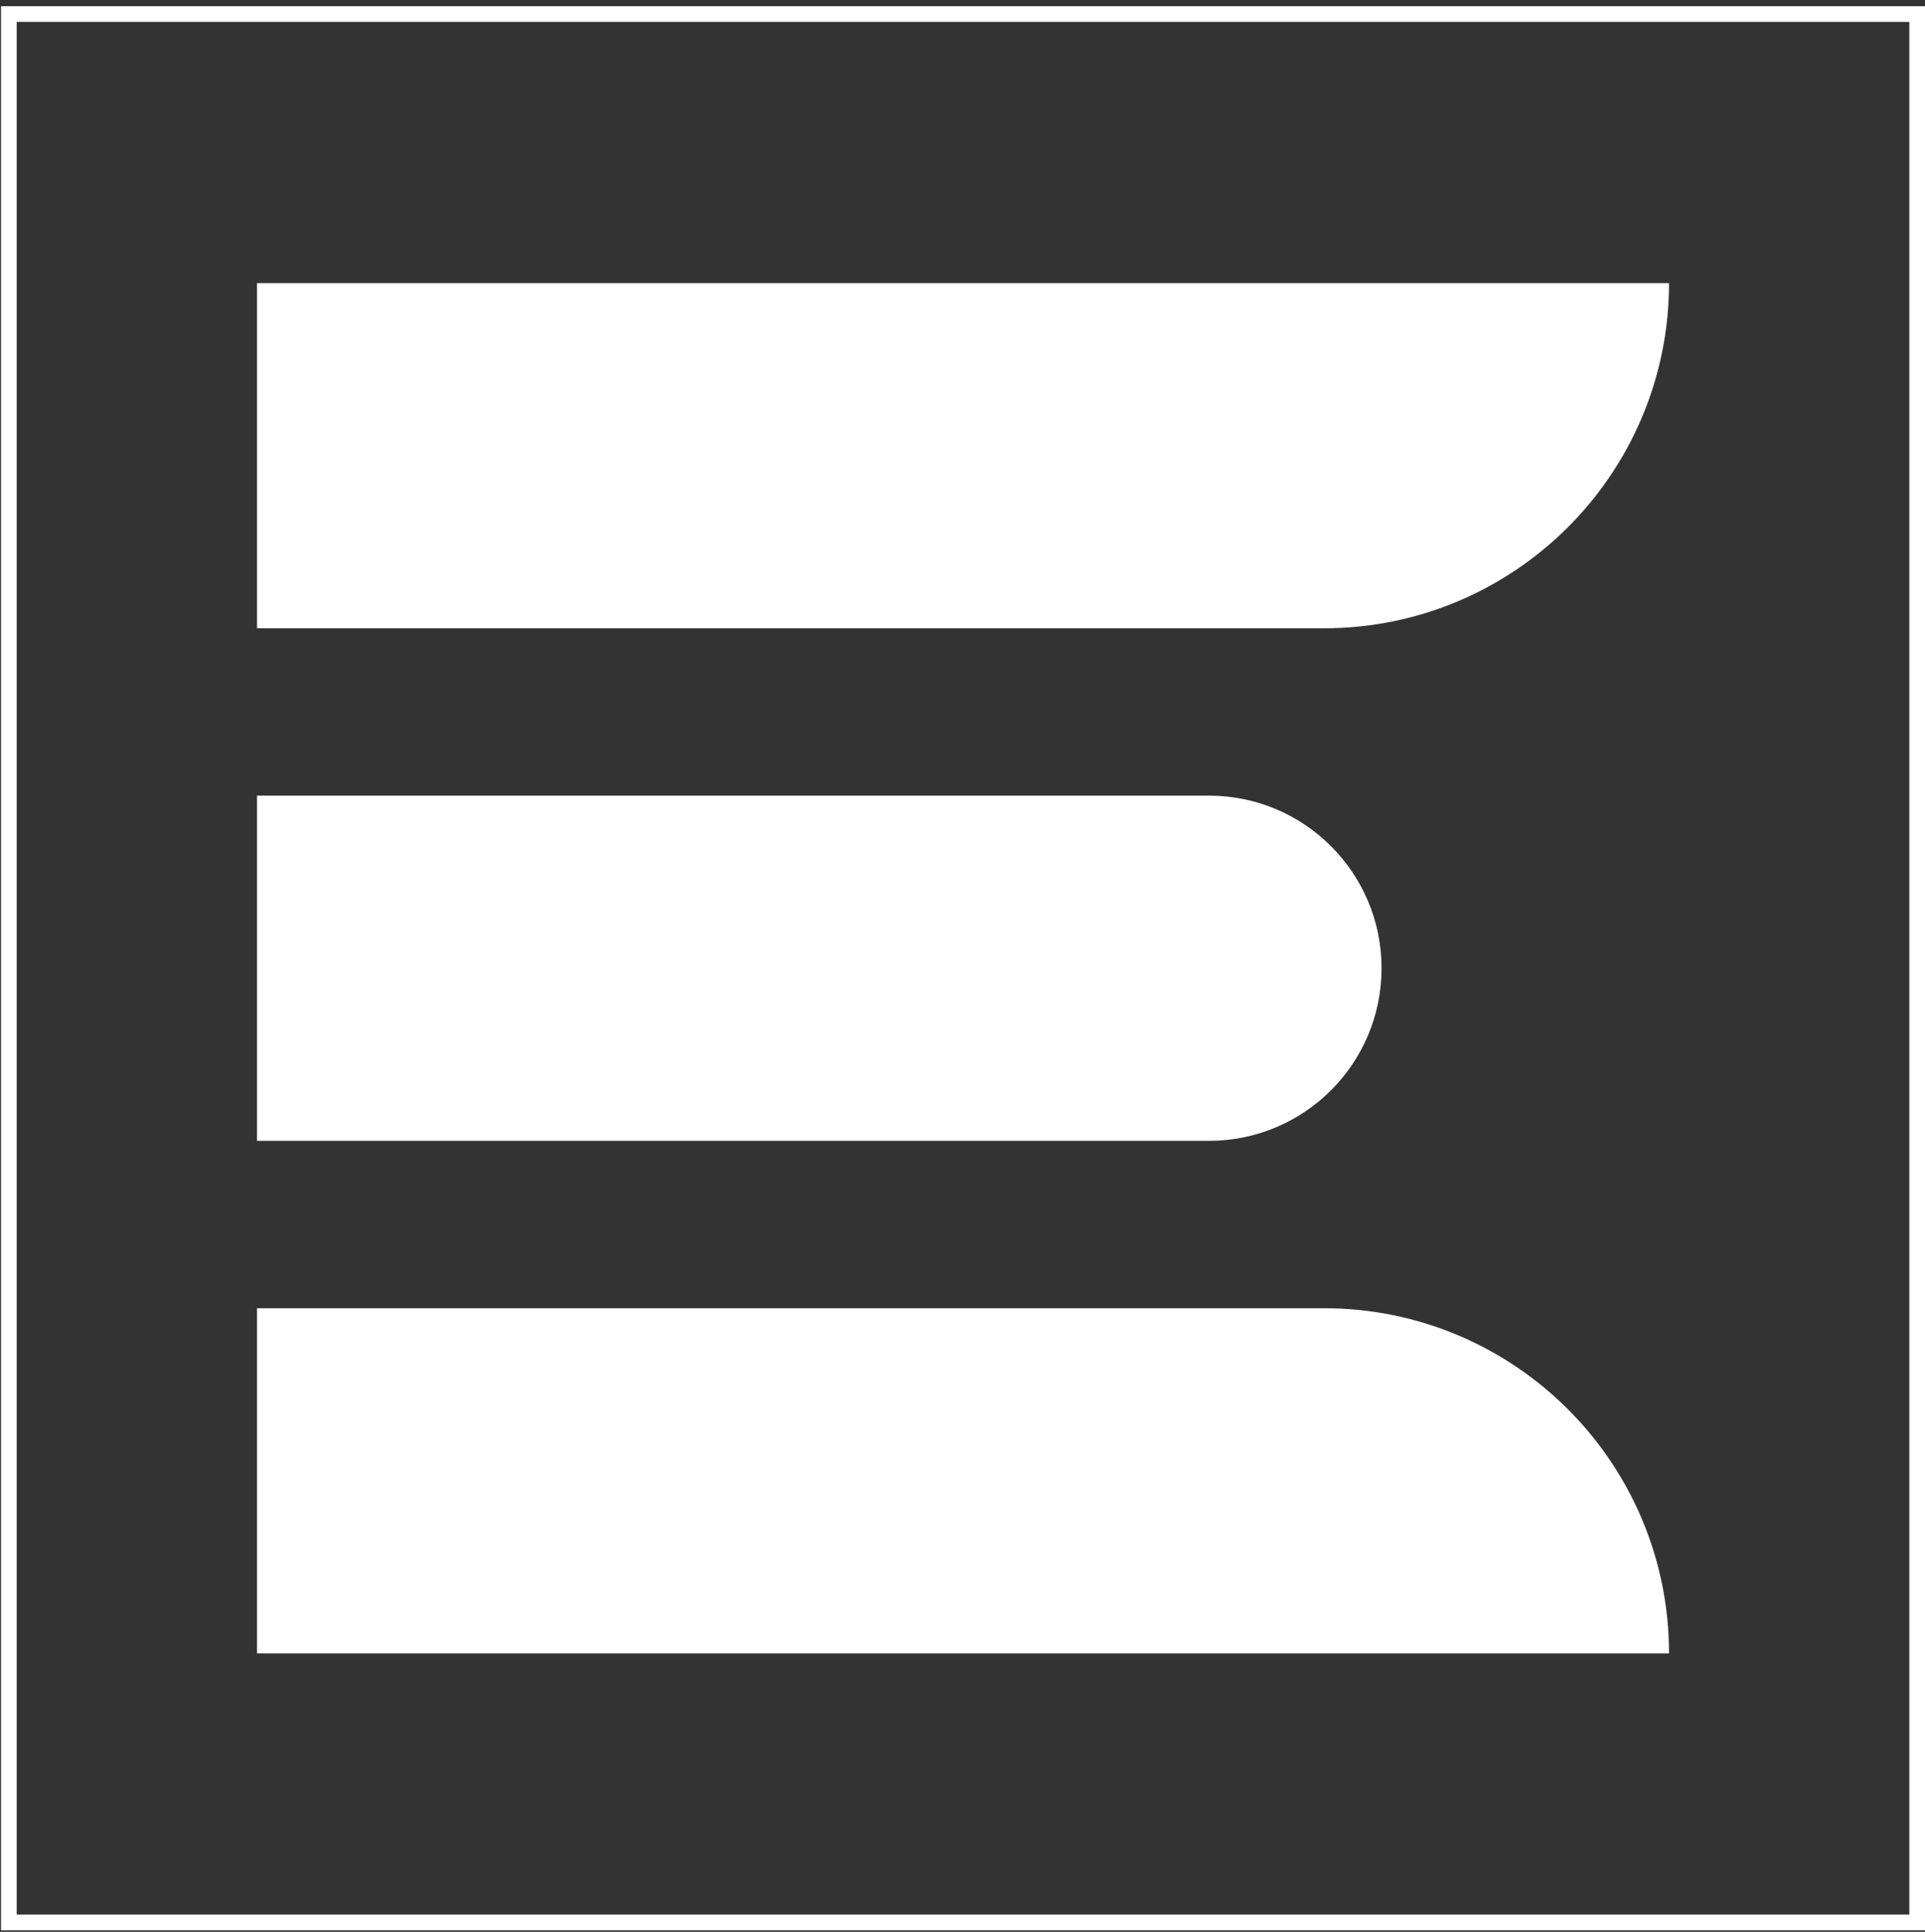 <svg width="284" height="285" viewBox="0 0 284 285" fill="none" xmlns="http://www.w3.org/2000/svg">
<rect x="0" y="0" width="284" height="285" fill="#333333" stroke="none"/>
<path d="M37.912 92.689H195.315C223.44 92.689 246.24 69.889 246.24 41.764V41.764H37.912V92.689Z" fill="white"/>
<path d="M37.912 117.379H178.363C192.425 117.379 203.825 128.779 203.825 142.842V142.842C203.825 156.904 192.425 168.304 178.363 168.304H37.912V117.379Z" fill="white"/>
<path d="M37.912 192.996H195.315C223.44 192.996 246.24 215.796 246.24 243.921V243.921H37.912V192.996Z" fill="white"/>
<rect x="1.307" y="2.074" width="281.537" height="281.537" stroke="white" stroke-width="2.311"/>
</svg>
